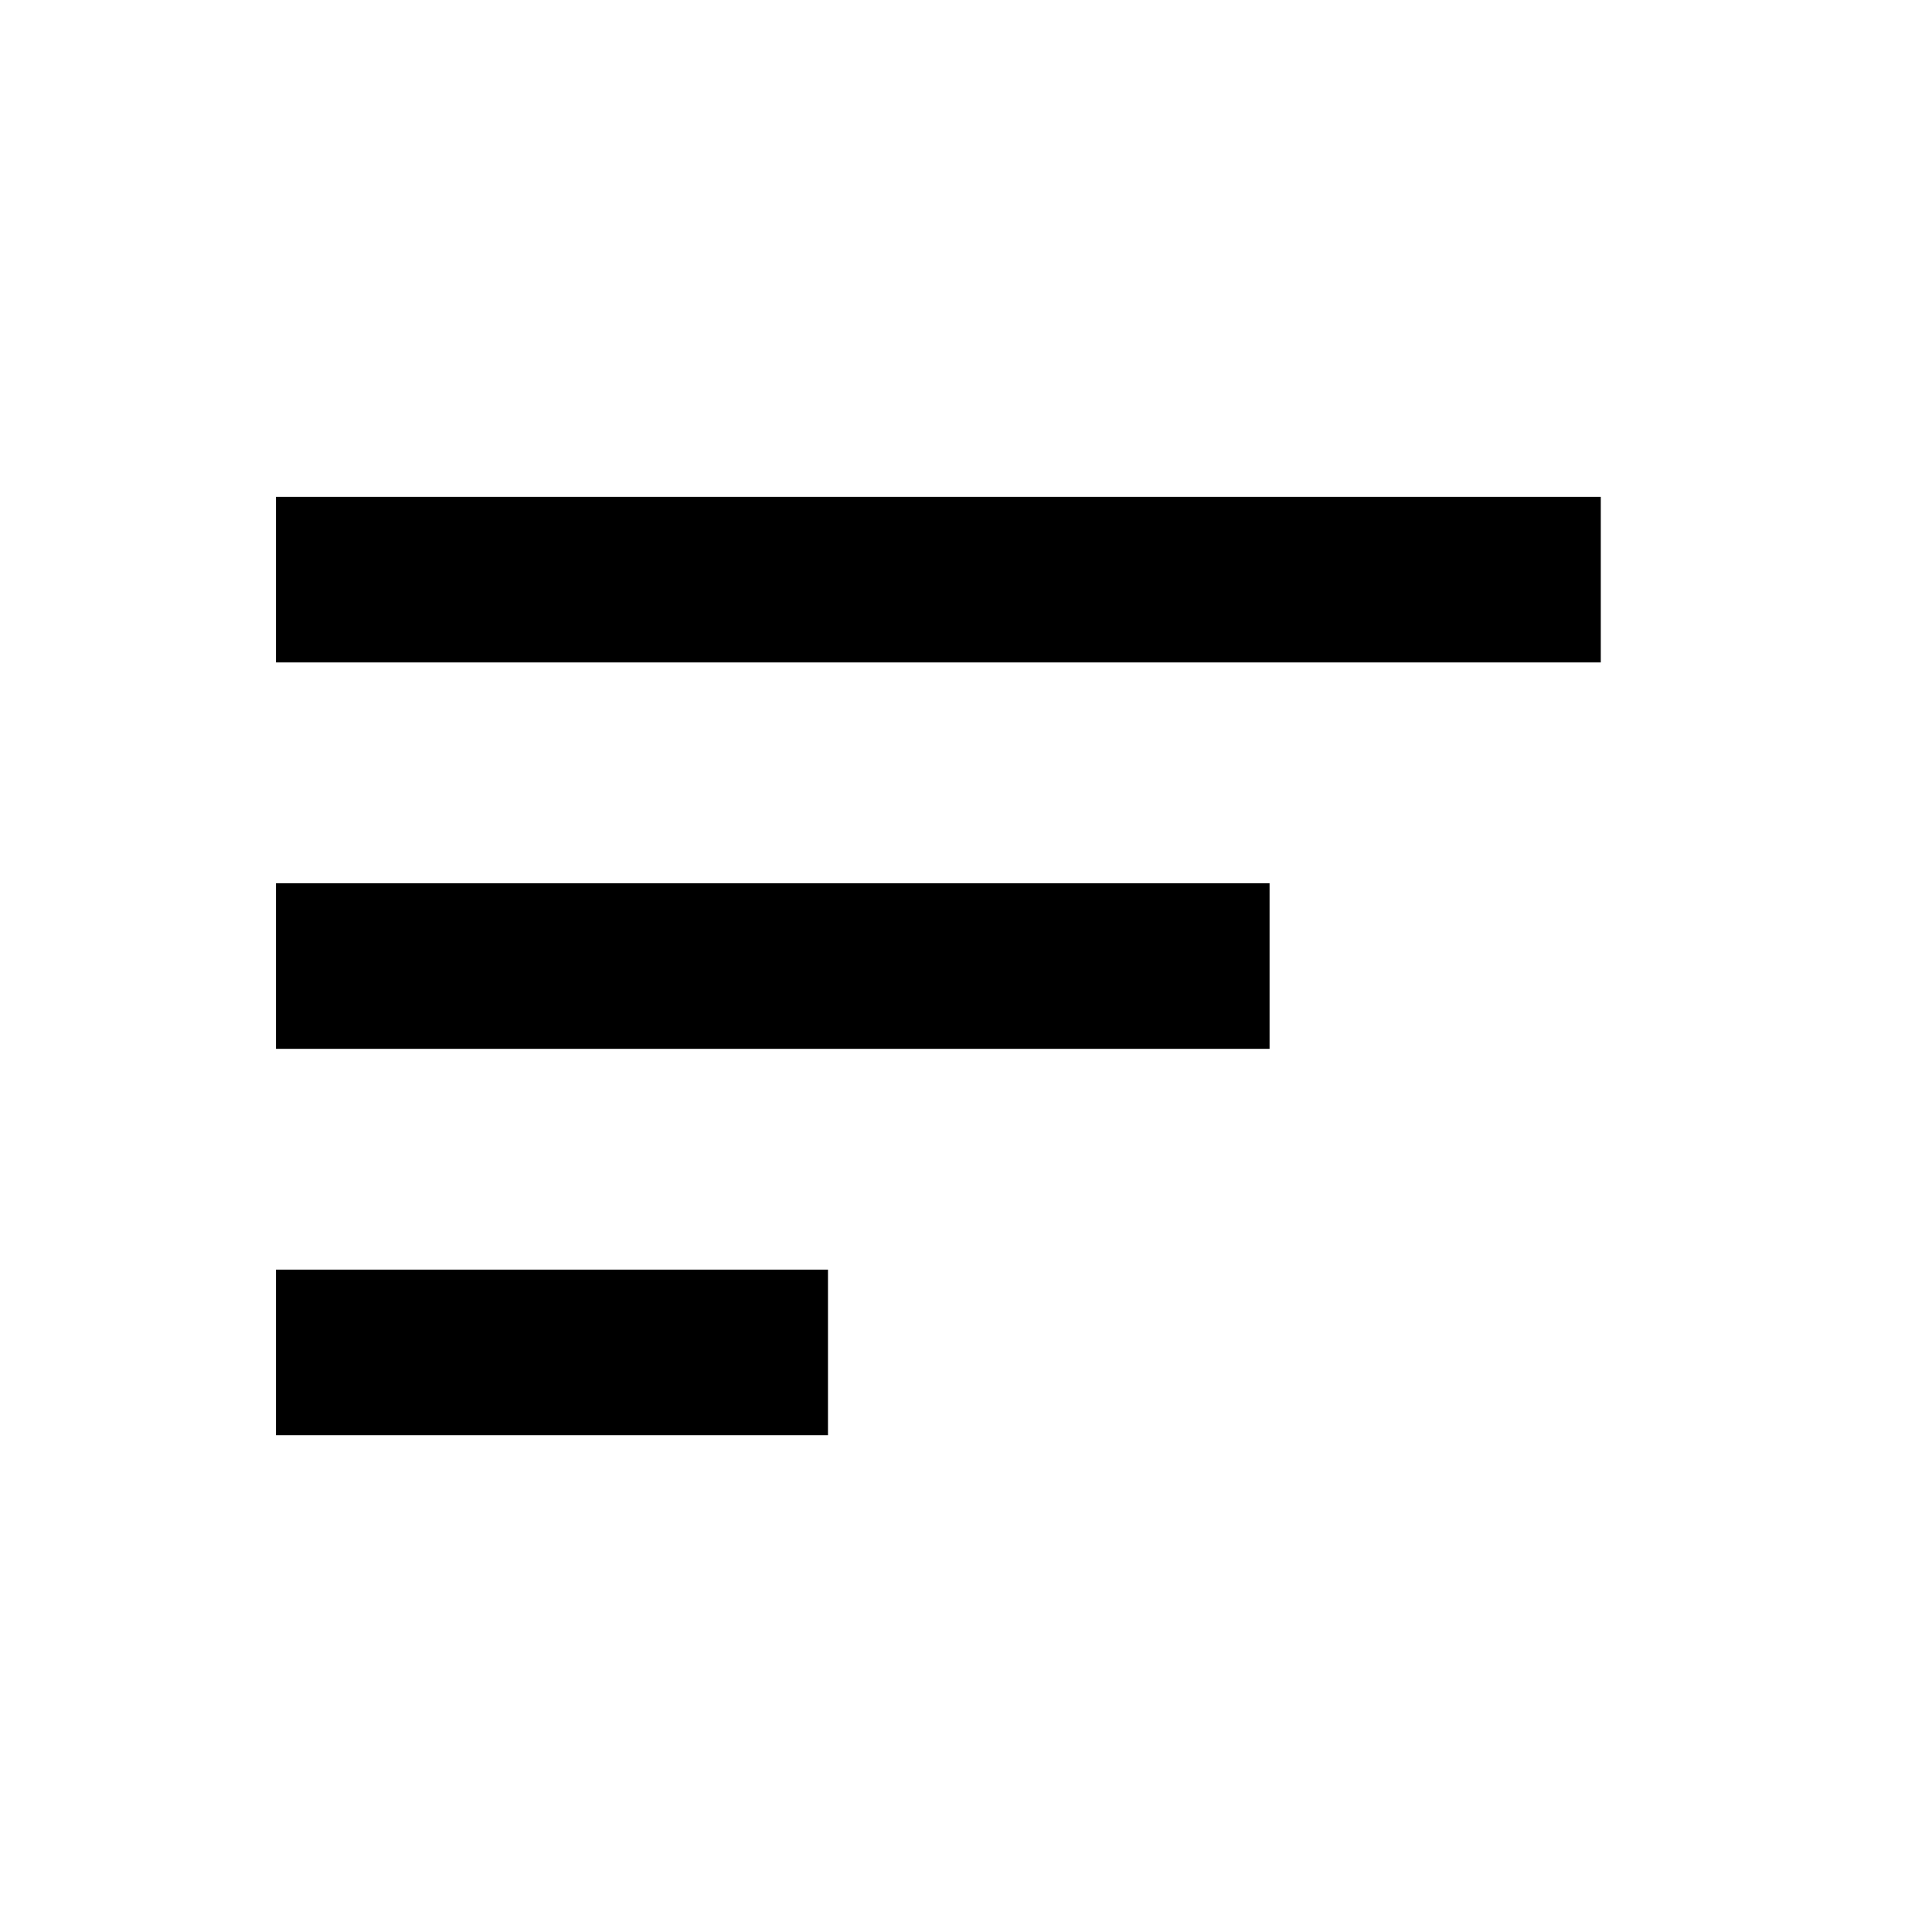 <svg width="32" height="32" viewBox="0 0 32 32" fill="none" xmlns="http://www.w3.org/2000/svg">
<rect width="32" height="32" fill="white"/>
<rect x="4.571" y="21.029" width="9.143" height="2.743" fill="currentColor" />
<rect x="4.571" y="8.229" width="21.943" height="2.743" fill="currentColor" />
<rect x="4.571" y="14.629" width="16.457" height="2.743" fill="currentColor" />
</svg>
